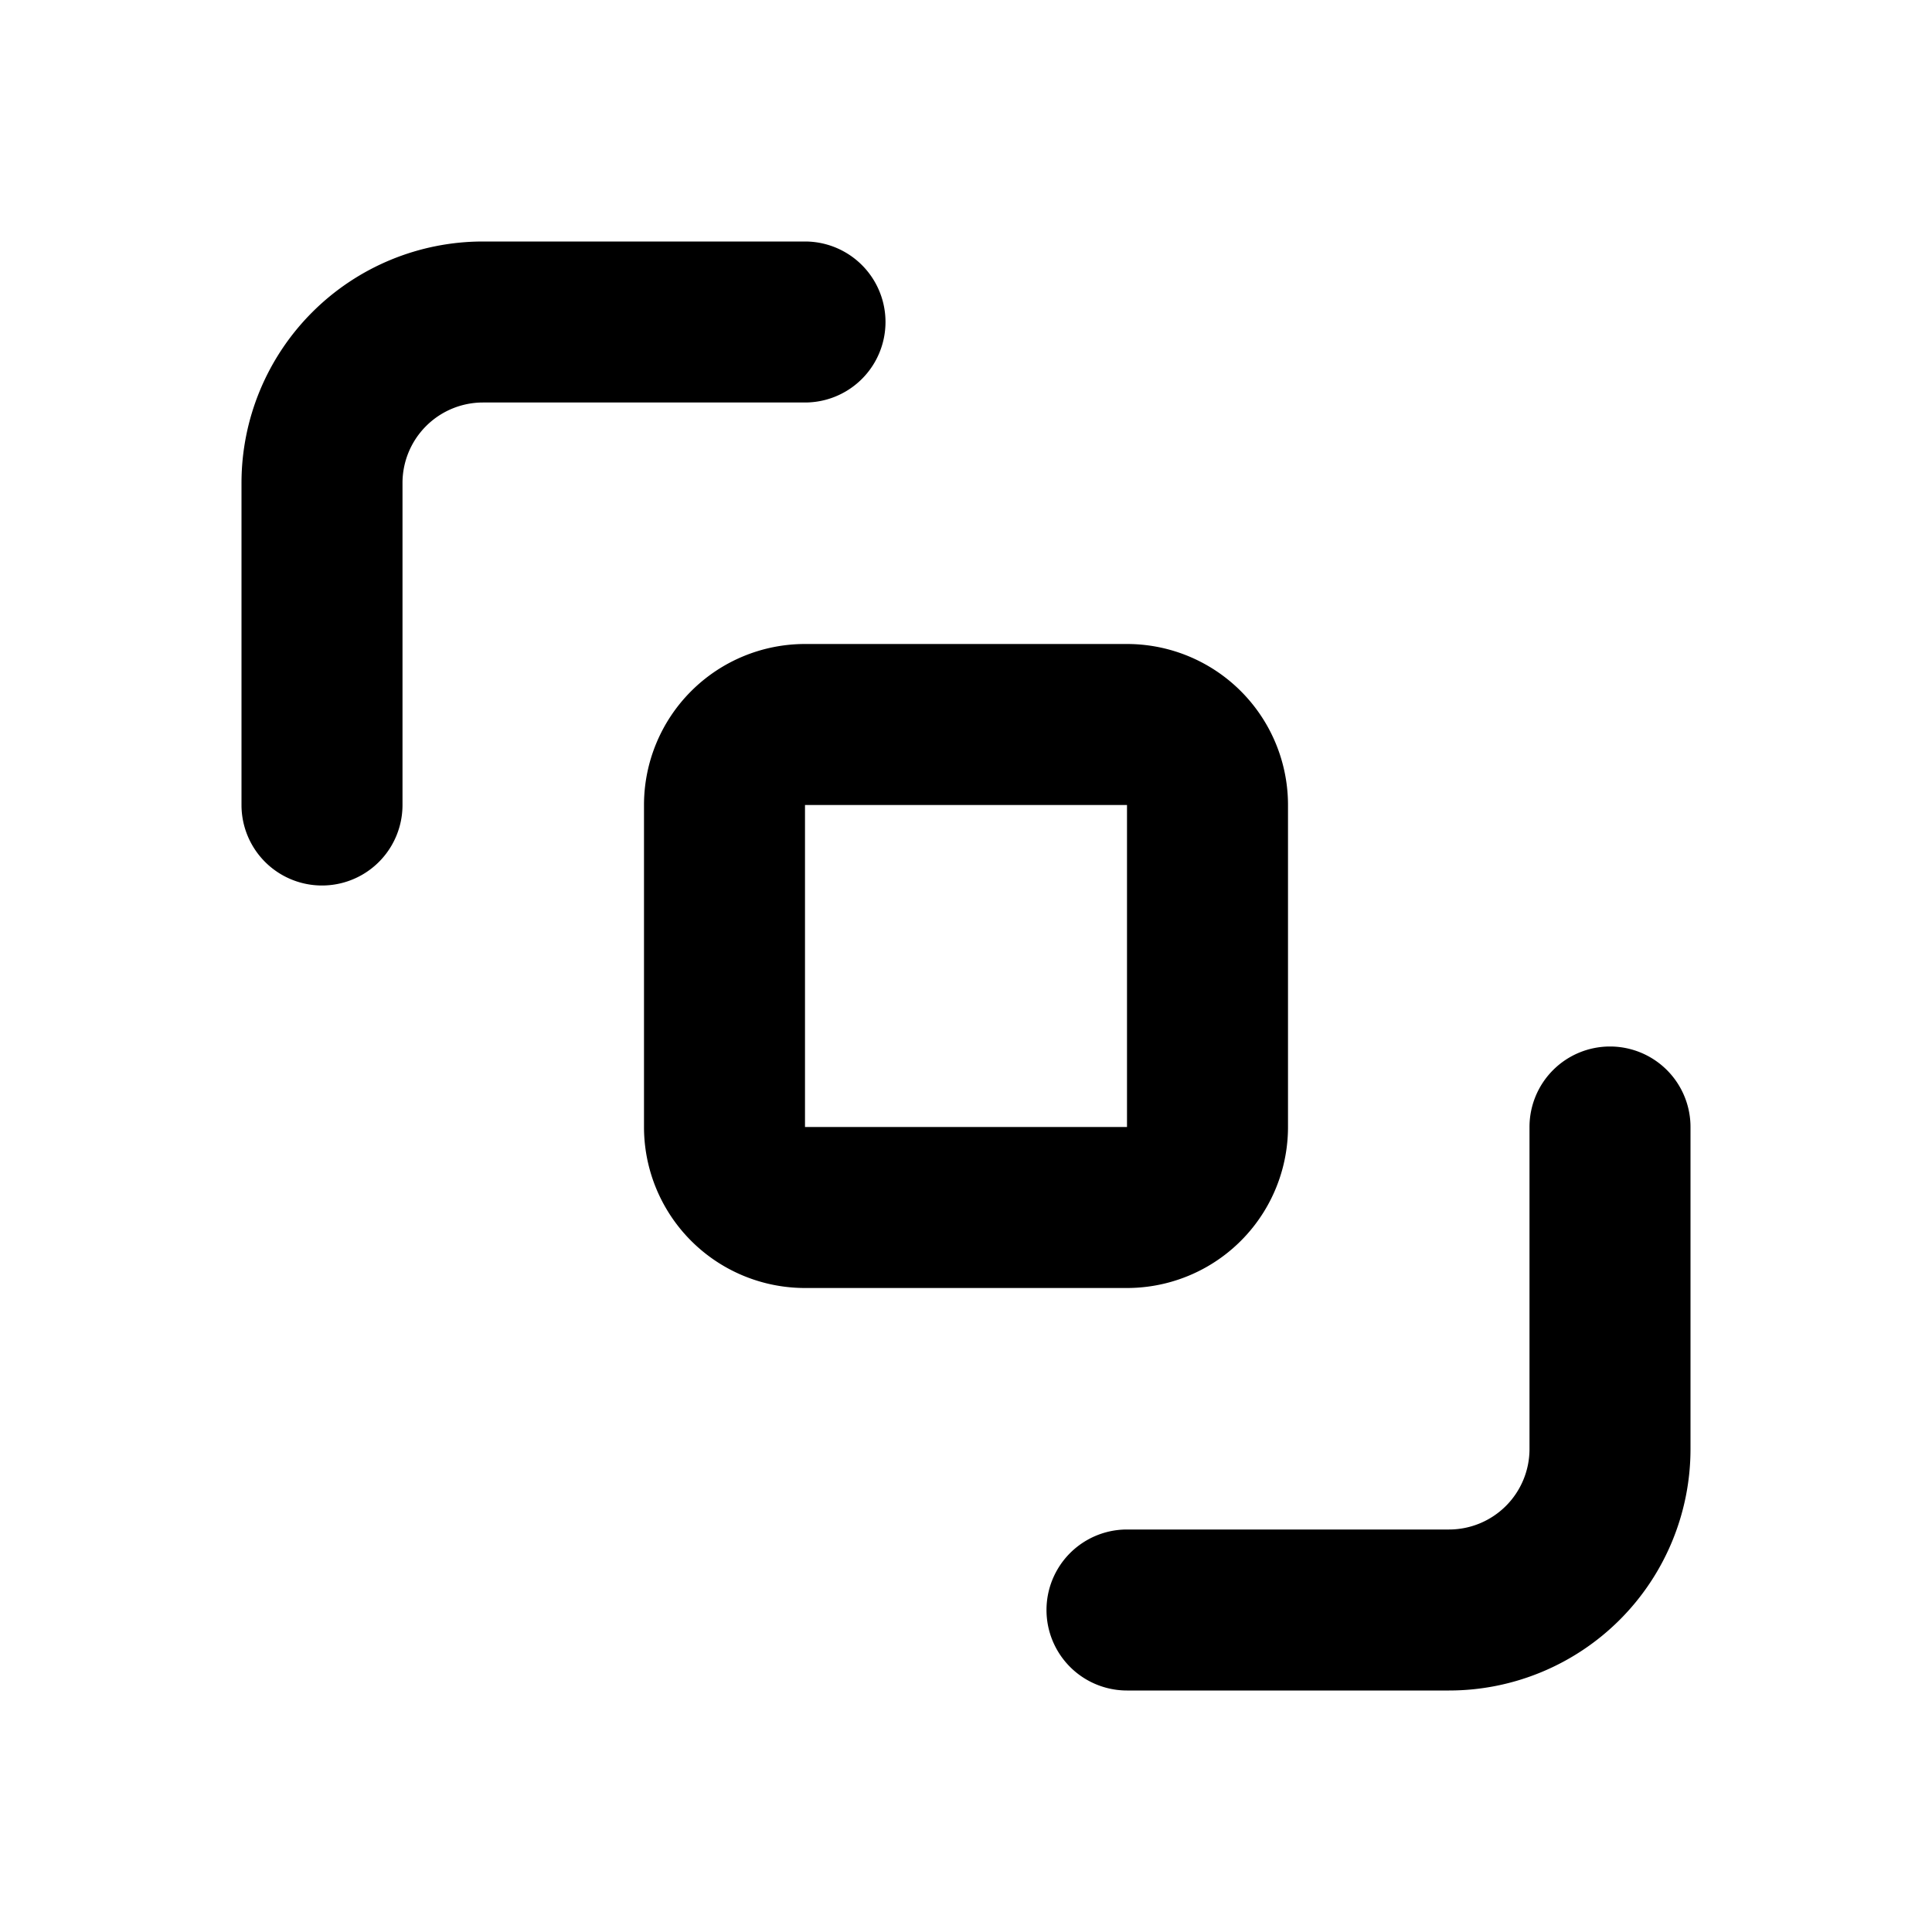 <svg xmlns="http://www.w3.org/2000/svg" width="24" height="24" fill="currentColor" viewBox="0 0 24 24">
  <path fill-rule="evenodd" d="M14 10h-4v4h4v-4zm-4-2a2 2 0 00-2 2v4a2 2 0 002 2h4a2 2 0 002-2v-4a2 2 0 00-2-2h-4zM3 6a3 3 0 013-3h4a1 1 0 110 2H6a1 1 0 00-1 1v4a1 1 0 11-2 0V6zM20 13a1 1 0 011 1v4a3 3 0 01-3 3h-4a1 1 0 110-2h4a1 1 0 001-1v-4a1 1 0 011-1z" clip-rule="evenodd"/>
</svg>
